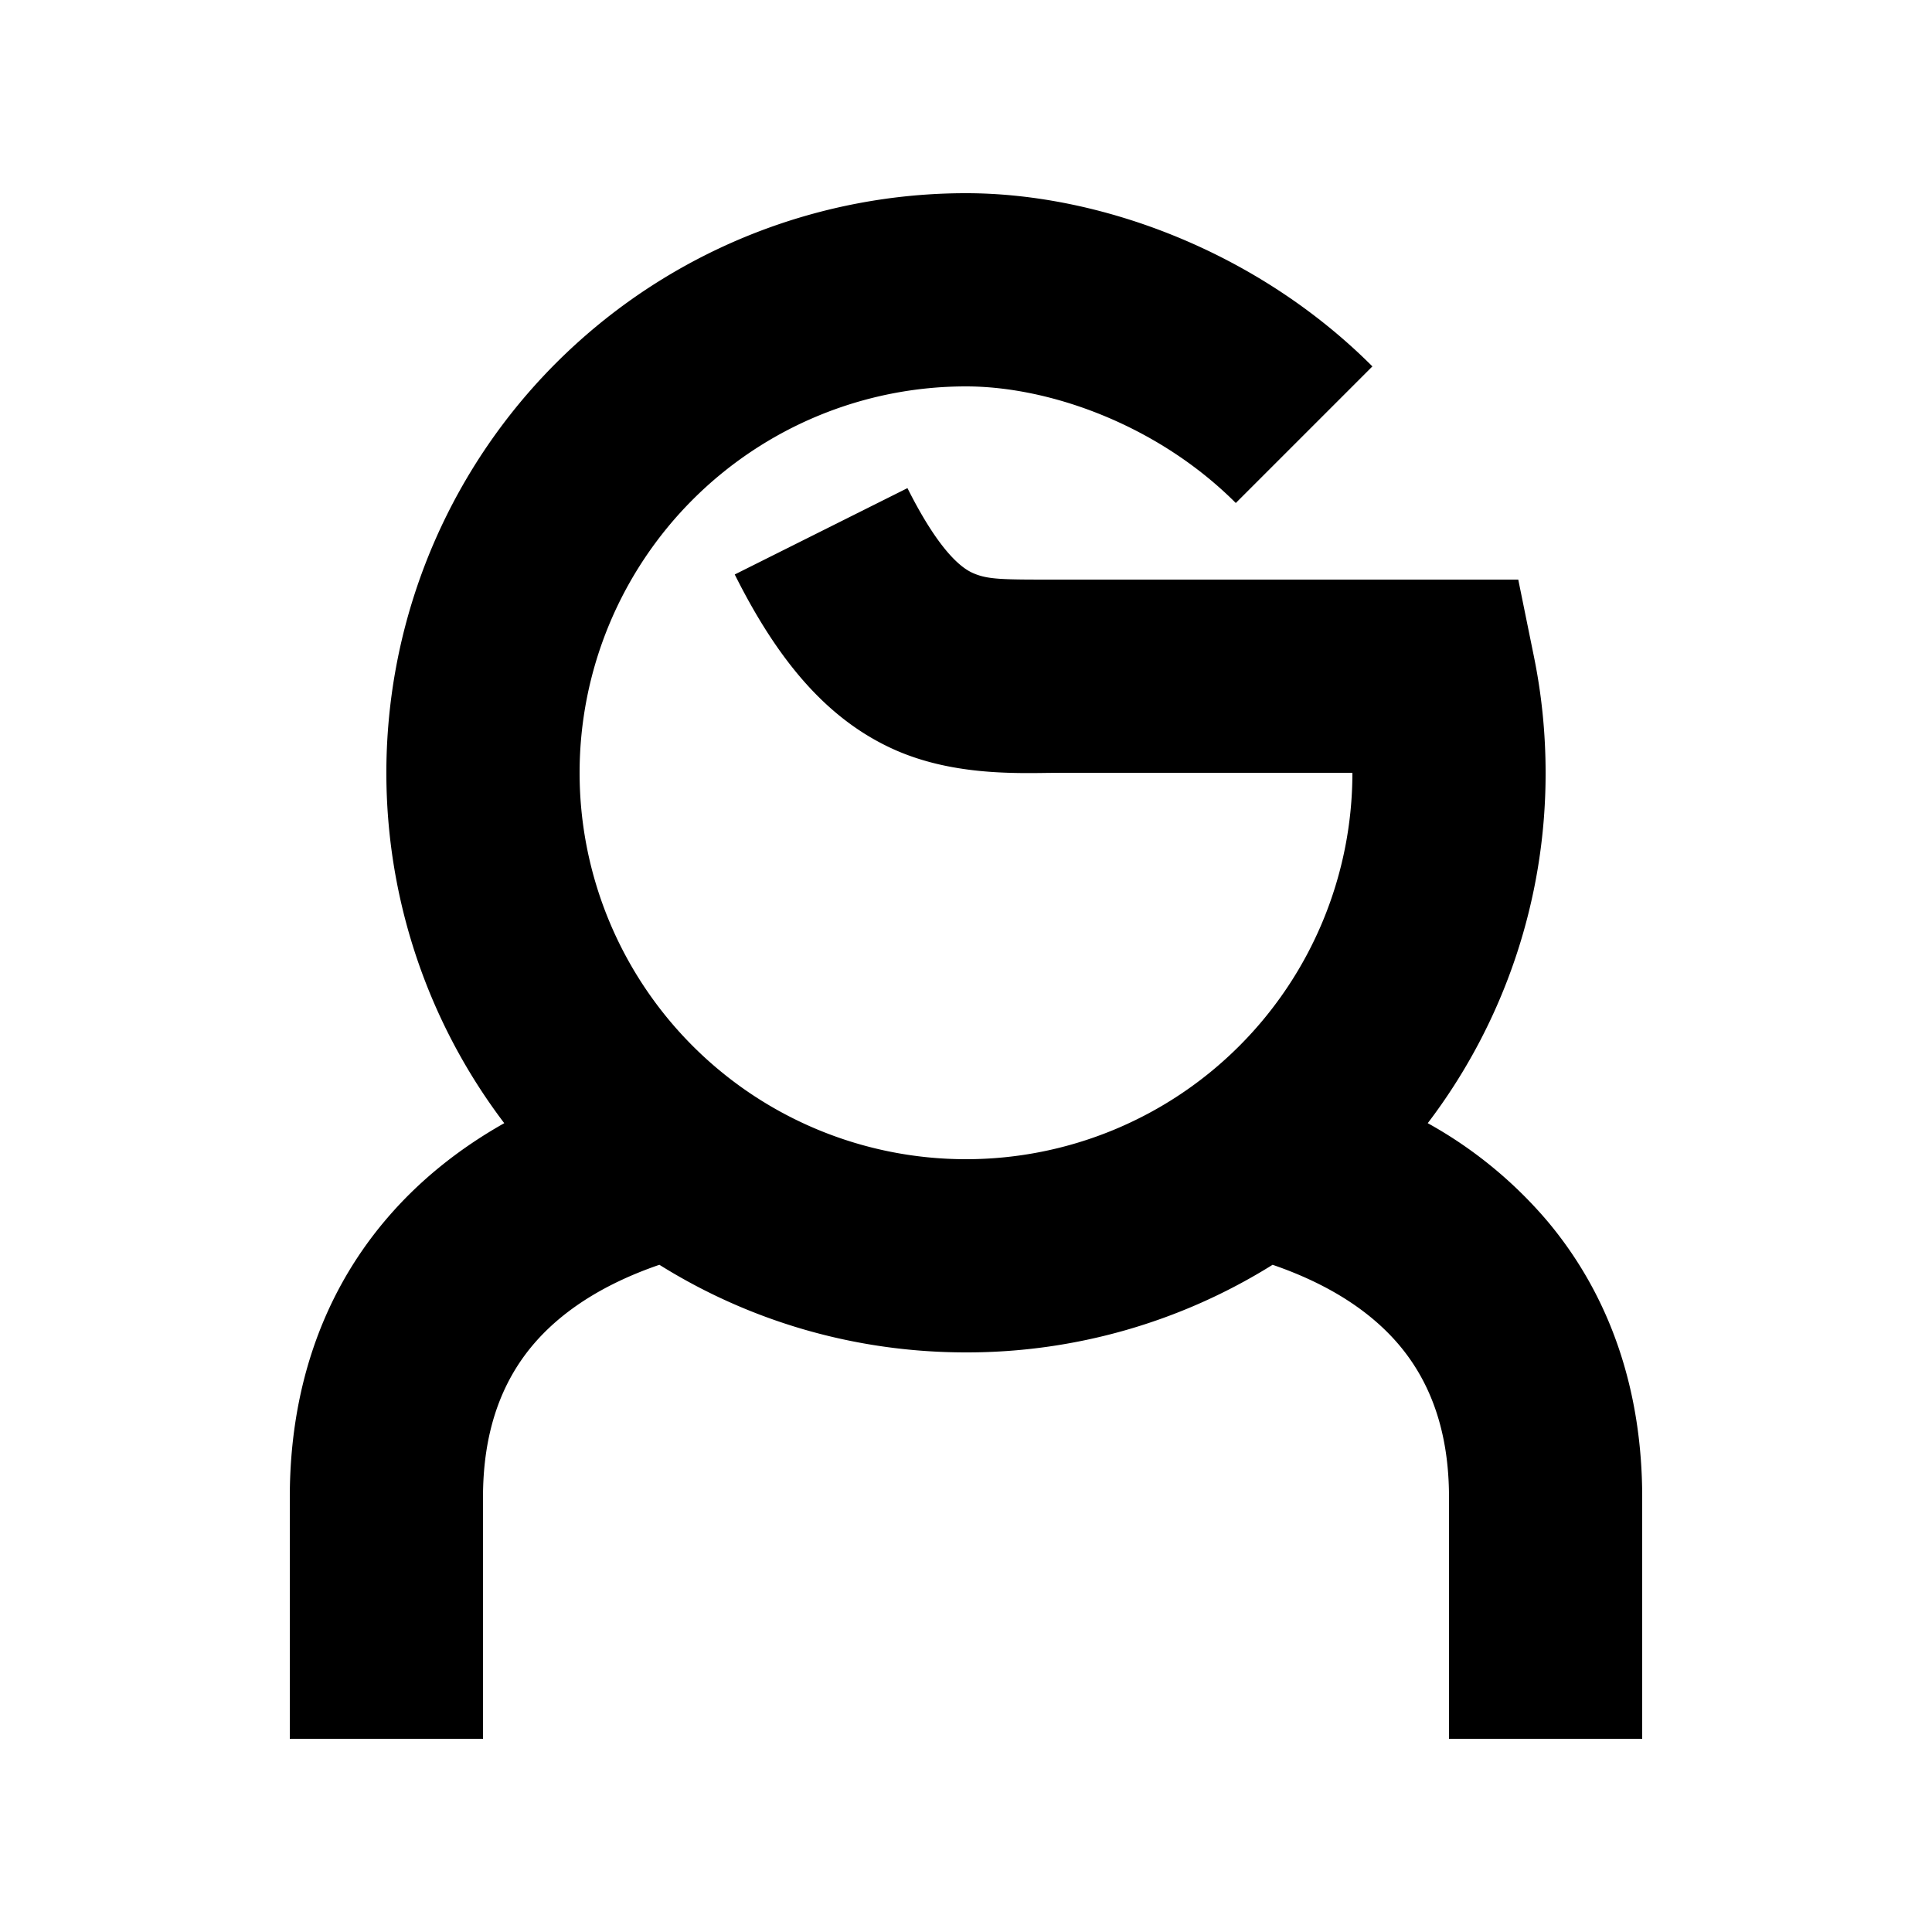 <svg width="20" height="20" fill="none" xmlns="http://www.w3.org/2000/svg"><path fill-rule="evenodd" clip-rule="evenodd" d="M6 8a4 4 0 014-4c.865 0 1.984.398 2.793 1.207l1.414-1.414C13.017 2.602 11.387 2 10 2a6 6 0 00-4.78 9.627c-.478.27-.894.605-1.235 1.01-.674.8-.985 1.789-.985 2.863V18h2v-2.5c0-.676.189-1.188.515-1.575.275-.326.694-.62 1.311-.832.92.575 2.009.907 3.174.907a5.972 5.972 0 003.174-.907c.617.212 1.036.506 1.311.832.326.387.515.899.515 1.575V18h2v-2.5c0-1.074-.311-2.063-.985-2.863a4.464 4.464 0 00-1.235-1.01A5.974 5.974 0 0016 8c0-.41-.041-.81-.12-1.199L15.717 6H10.91c-.53 0-.682 0-.834-.066-.095-.041-.33-.18-.682-.881l-1.788.894c.449.898.963 1.51 1.668 1.82.566.247 1.172.24 1.578.234L11 8h3a4 4 0 01-8 0z" fill="currentColor"/></svg>